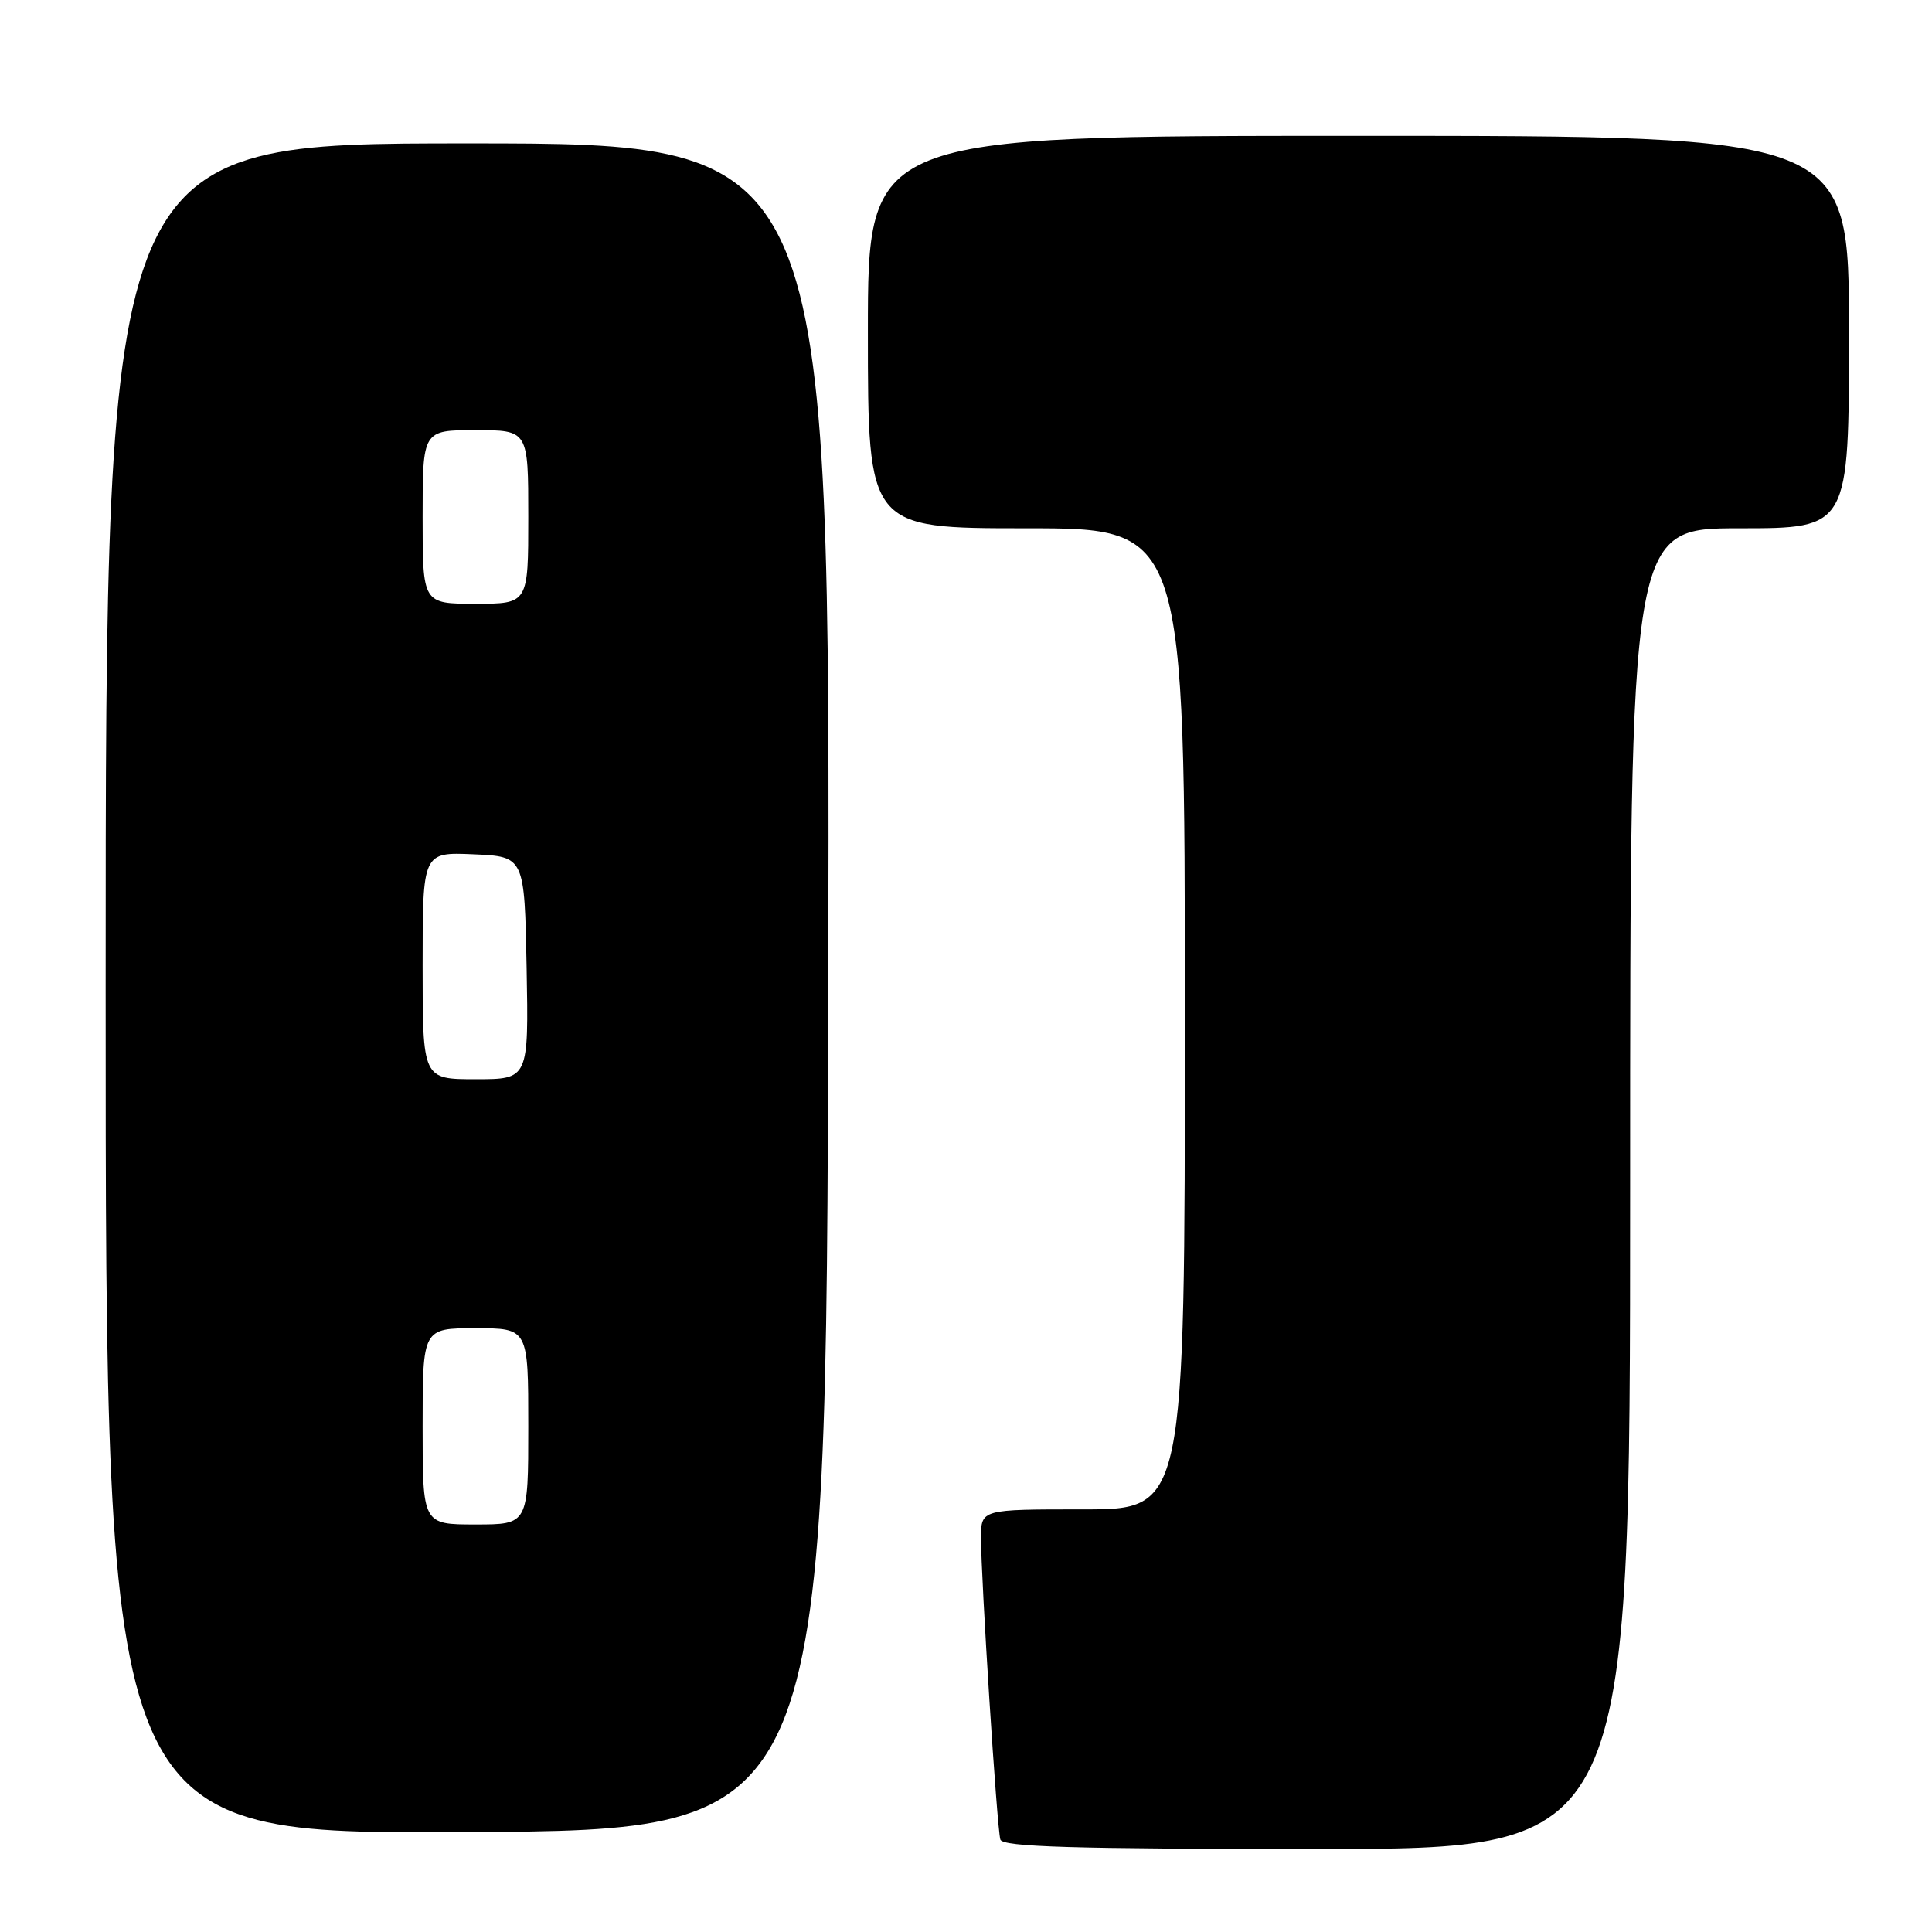 <?xml version="1.0" encoding="UTF-8" standalone="no"?>
<!DOCTYPE svg PUBLIC "-//W3C//DTD SVG 1.1//EN" "http://www.w3.org/Graphics/SVG/1.1/DTD/svg11.dtd" >
<svg xmlns="http://www.w3.org/2000/svg" xmlns:xlink="http://www.w3.org/1999/xlink" version="1.1" viewBox="0 0 256 256">
 <g >
 <path fill="currentColor"
d=" M 216.00 157.50 C 216.00 70.00 216.00 70.00 230.50 70.00 C 245.00 70.00 245.00 70.00 245.00 44.00 C 245.00 18.00 245.00 18.00 180.00 18.00 C 115.00 18.00 115.00 18.00 115.00 44.00 C 115.00 70.00 115.00 70.00 136.00 70.00 C 157.00 70.00 157.00 70.00 157.00 135.00 C 157.00 200.00 157.00 200.00 143.50 200.00 C 130.00 200.00 130.00 200.00 129.99 203.75 C 129.98 209.16 132.10 242.27 132.55 243.75 C 132.85 244.72 142.12 245.00 174.47 245.00 C 216.00 245.00 216.00 245.00 216.00 157.50 Z  M 109.75 130.75 C 110.01 19.00 110.01 19.00 62.00 19.00 C 14.00 19.00 14.00 19.00 14.00 131.01 C 14.00 243.02 14.00 243.02 61.75 242.76 C 109.50 242.50 109.50 242.50 109.75 130.75 Z  M 56.00 189.00 C 56.00 176.00 56.00 176.00 63.00 176.00 C 70.00 176.00 70.00 176.00 70.00 189.00 C 70.00 202.00 70.00 202.00 63.00 202.00 C 56.00 202.00 56.00 202.00 56.00 189.00 Z  M 56.00 127.95 C 56.00 112.91 56.00 112.91 62.75 113.20 C 69.50 113.50 69.50 113.50 69.78 128.25 C 70.05 143.00 70.05 143.00 63.03 143.00 C 56.00 143.00 56.00 143.00 56.00 127.95 Z  M 56.00 68.50 C 56.00 57.00 56.00 57.00 63.00 57.00 C 70.00 57.00 70.00 57.00 70.00 68.50 C 70.00 80.00 70.00 80.00 63.00 80.00 C 56.00 80.00 56.00 80.00 56.00 68.50 Z "/>
</g>
</svg>